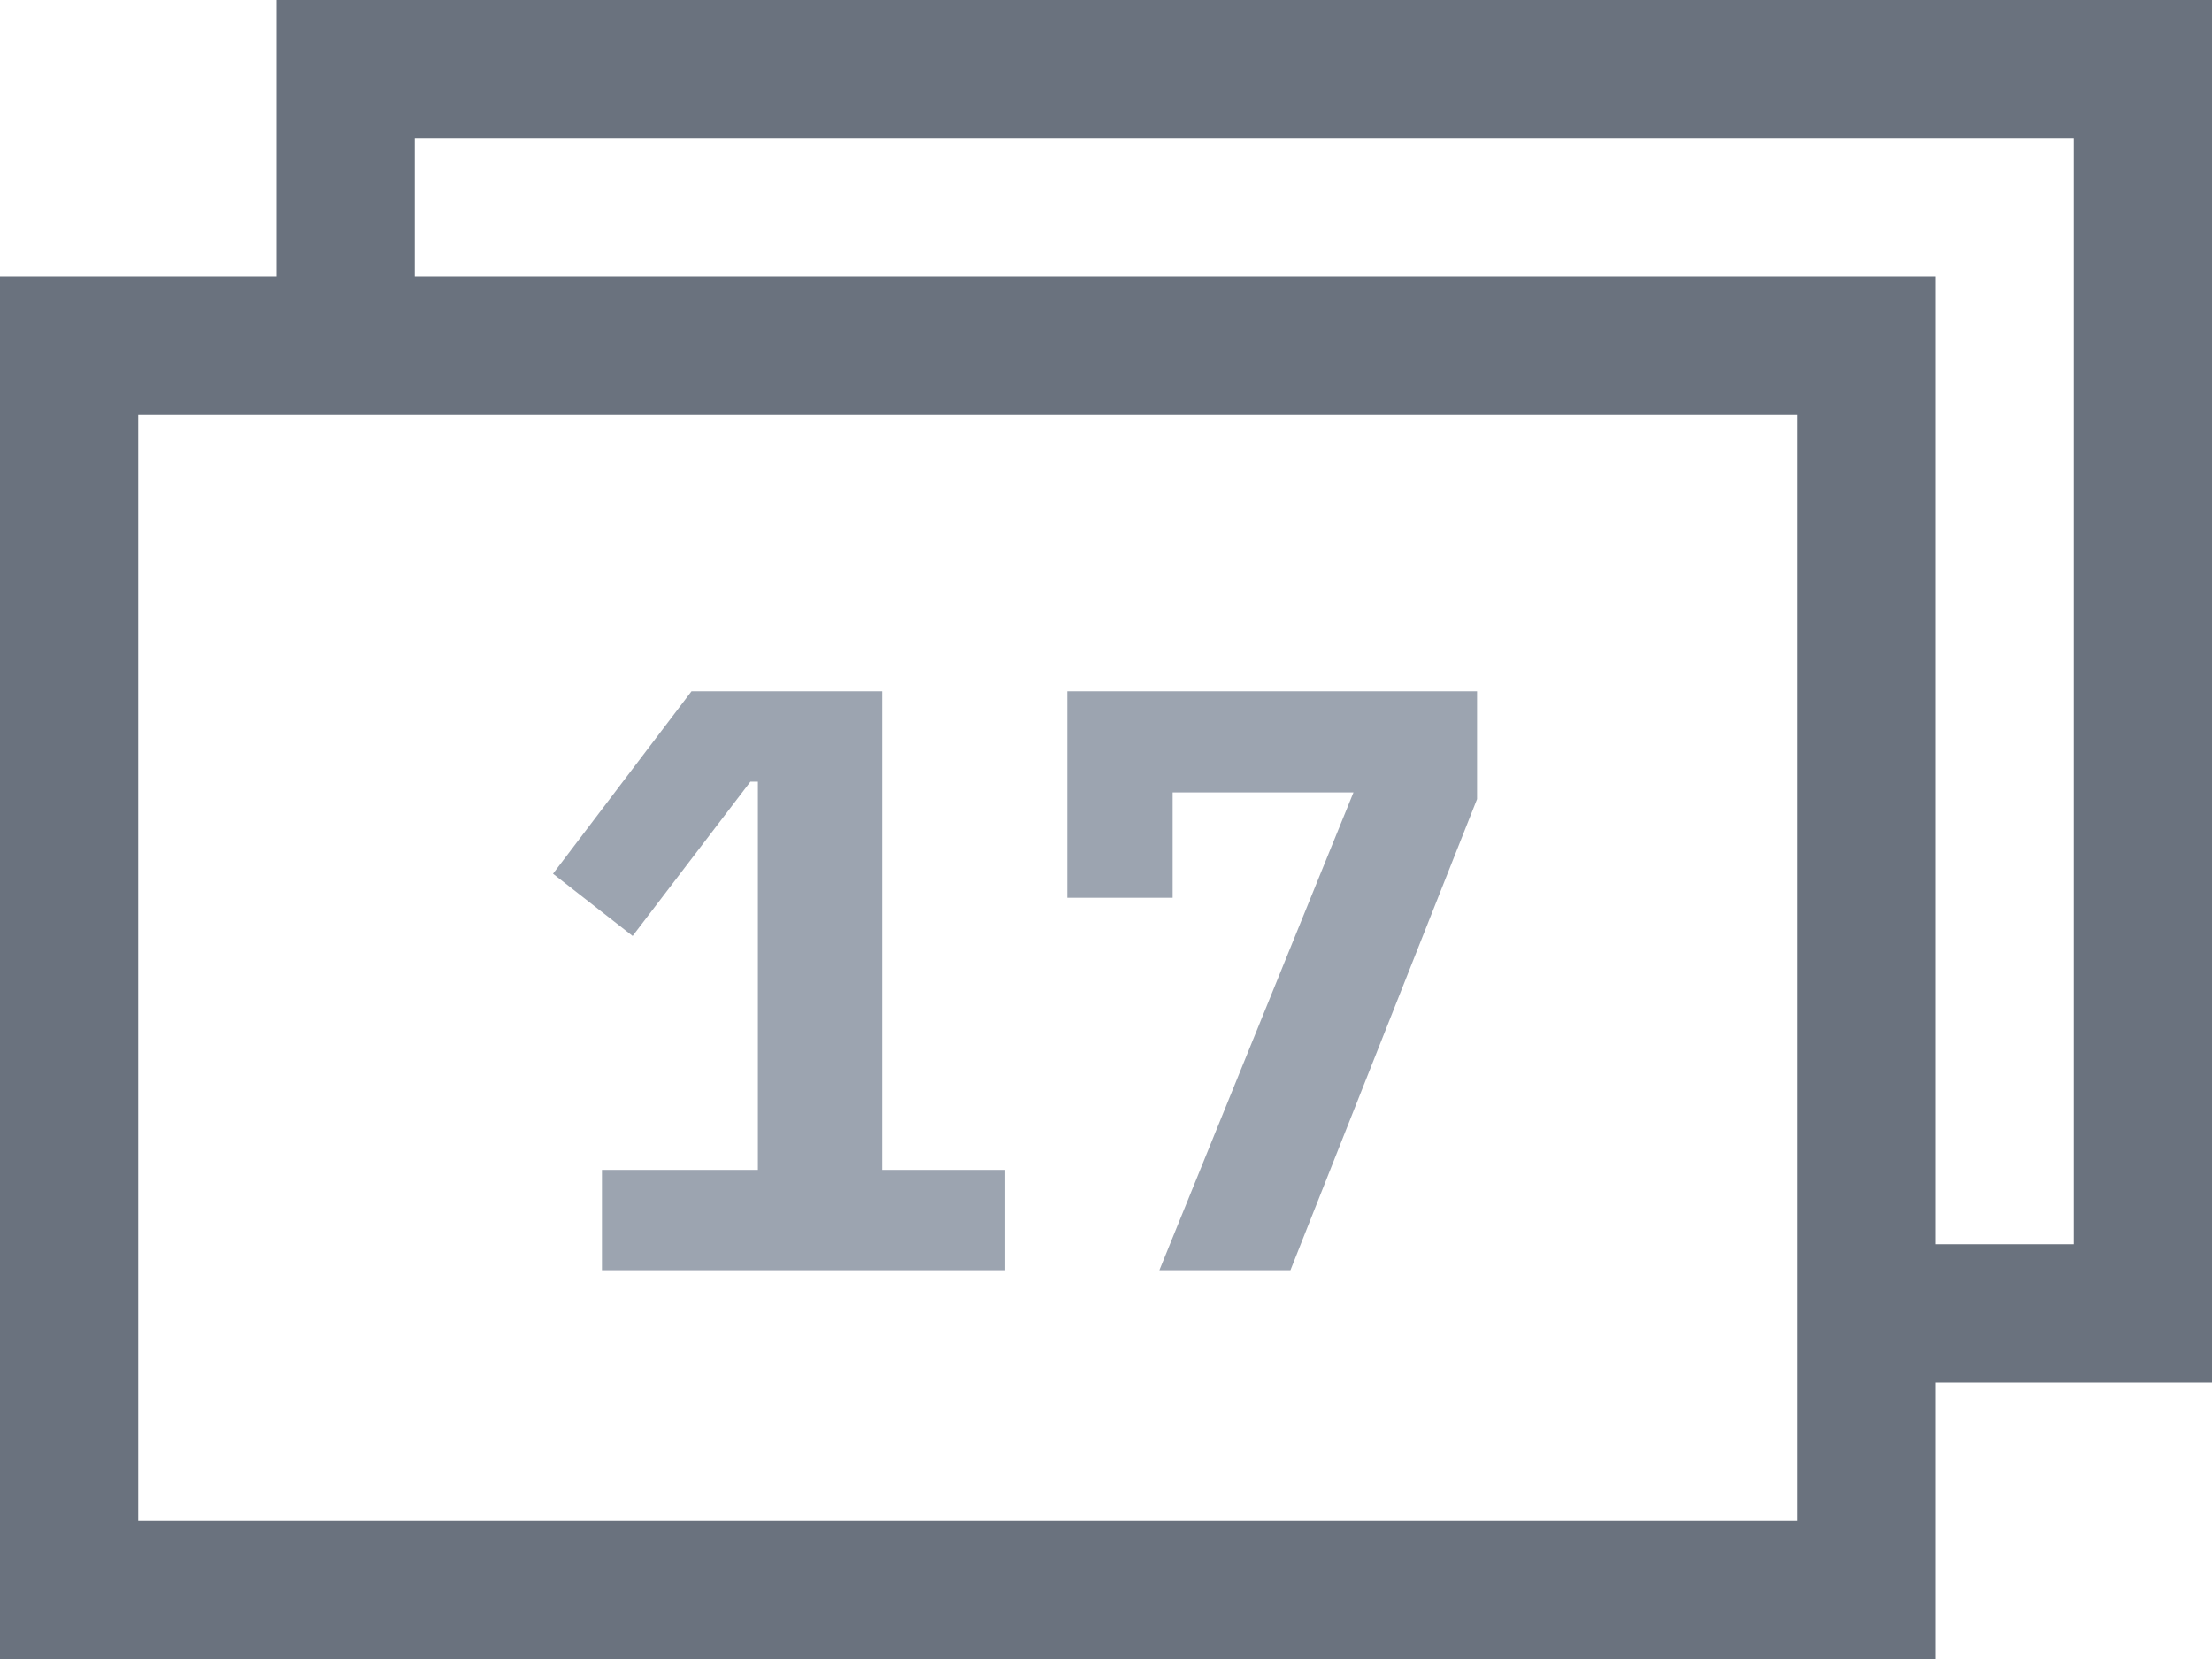 <svg xmlns="http://www.w3.org/2000/svg" width="32" height="24" viewBox="0 0 32 24">
  <g fill="none" fill-rule="evenodd">
    <path fill="#6A727E" fill-rule="nonzero" d="M4,4 L4,0 L32,0 L32,20 L28,20 L28,24 L0,24 L0,4 L4,4 Z M6,4 L28,4 L28,18 L30,18 L30,2 L6,2 L6,4 Z M2,6 L2,22 L26,22 L26,6 L2,6 Z"/>
    <path fill="#9CA4B0" d="M14.54,18.376 L8.708,18.376 L8.708,16.924 L10.964,16.924 L10.964,11.308 L10.856,11.308 L9.152,13.54 L8,12.64 L10.004,10 L12.764,10 L12.764,16.924 L14.54,16.924 L14.54,18.376 Z M18.668,18.376 L16.772,18.376 L19.58,11.464 L16.964,11.464 L16.964,12.988 L15.44,12.988 L15.44,10 L21.368,10 L21.368,11.56 L18.668,18.376 Z"/>
  </g>
</svg>
